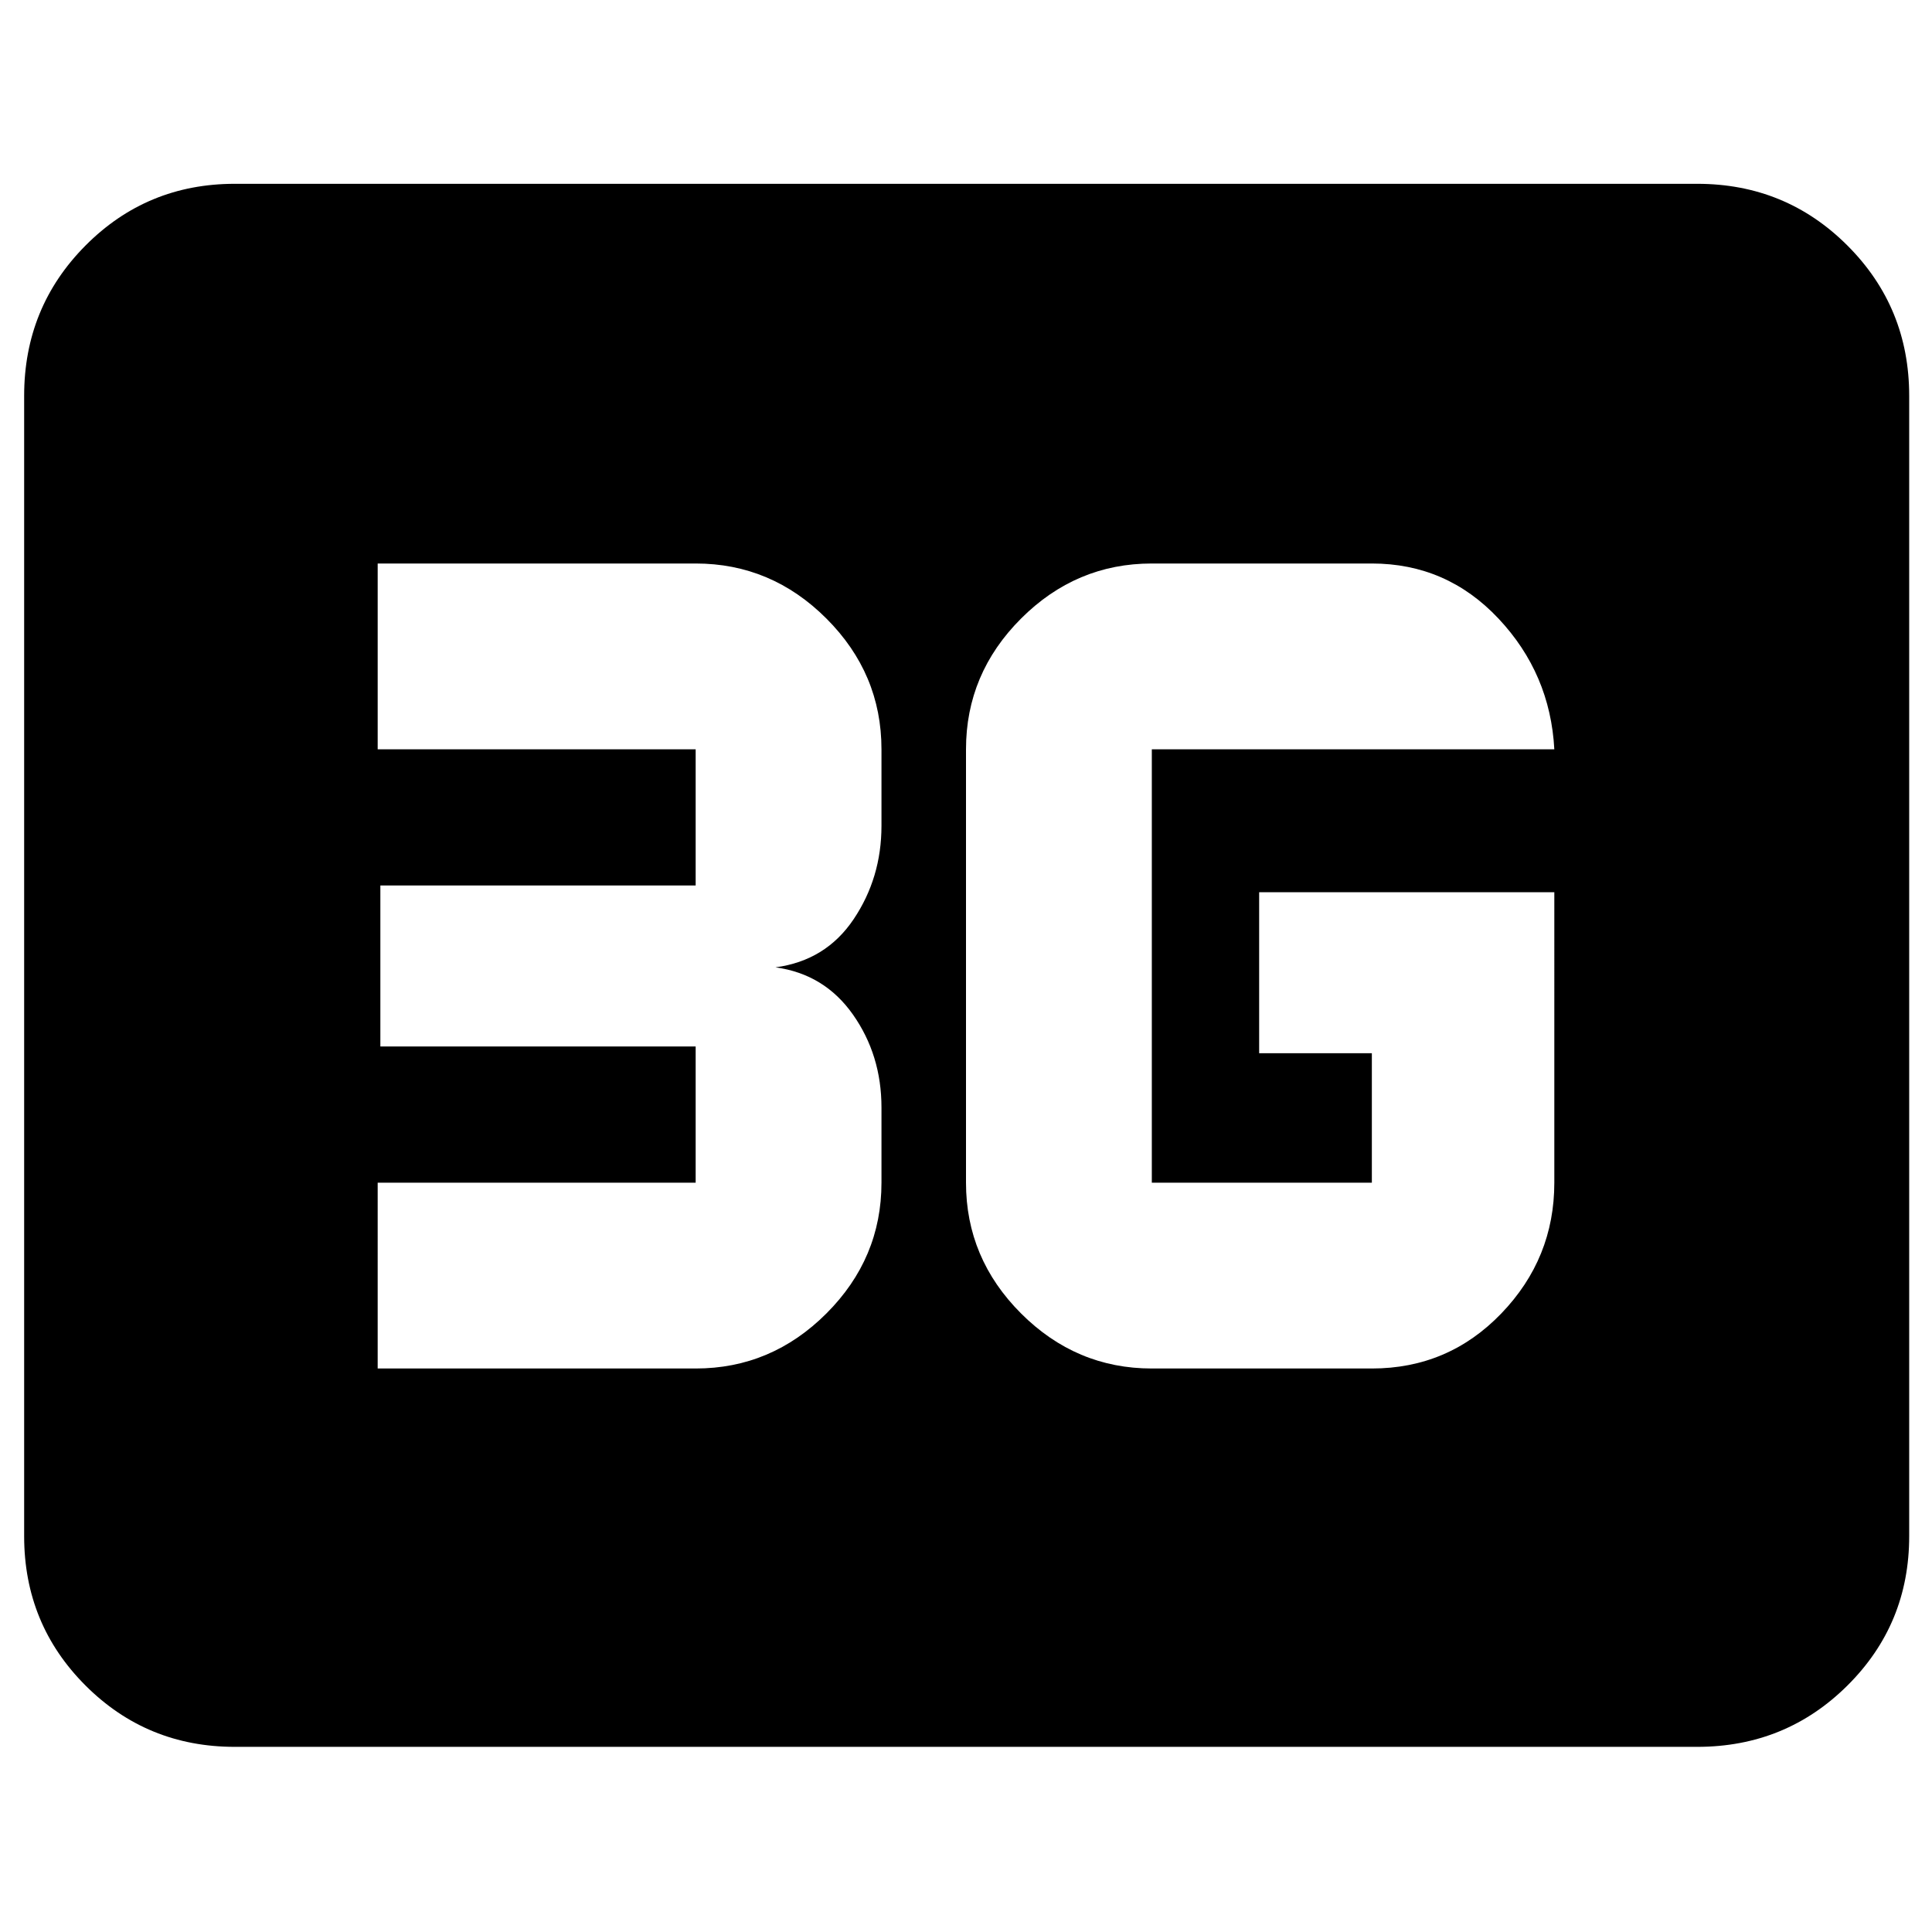<svg xmlns="http://www.w3.org/2000/svg" height="40" viewBox="0 96 960 960" width="40"><path d="M116.666 964q-43.7 0-74.183-30.483Q12 903.034 12 859.334V292.666q0-43.975 30.483-74.654 30.483-30.679 74.183-30.679h726.668q43.975 0 74.654 30.679 30.679 30.679 30.679 74.654v566.668q0 43.7-30.679 74.183Q887.309 964 843.334 964H116.666Zm655.667-424.667H625.667v80h56v64.334H572.333V468.333h200q-2-37.587-27.733-64.96Q718.867 376 681.667 376H572.333q-37.621 0-64.977 27.356T480 468.333v215.334q0 37.621 27.356 64.977T572.333 776h109.334q38 0 64.333-27.356t26.333-64.977V539.333ZM187.667 776h158q37.621 0 64.977-27.356T438 683.667v-37.334q0-26.055-14.167-46.194-14.166-20.139-38.5-23.472 25-3.334 38.833-23.917Q438 532.167 438 506.333v-38q0-37.621-27.356-64.977T345.667 376h-158v92.333h158V536H189v80h156.667v67.667h-158V776Z"/></svg>